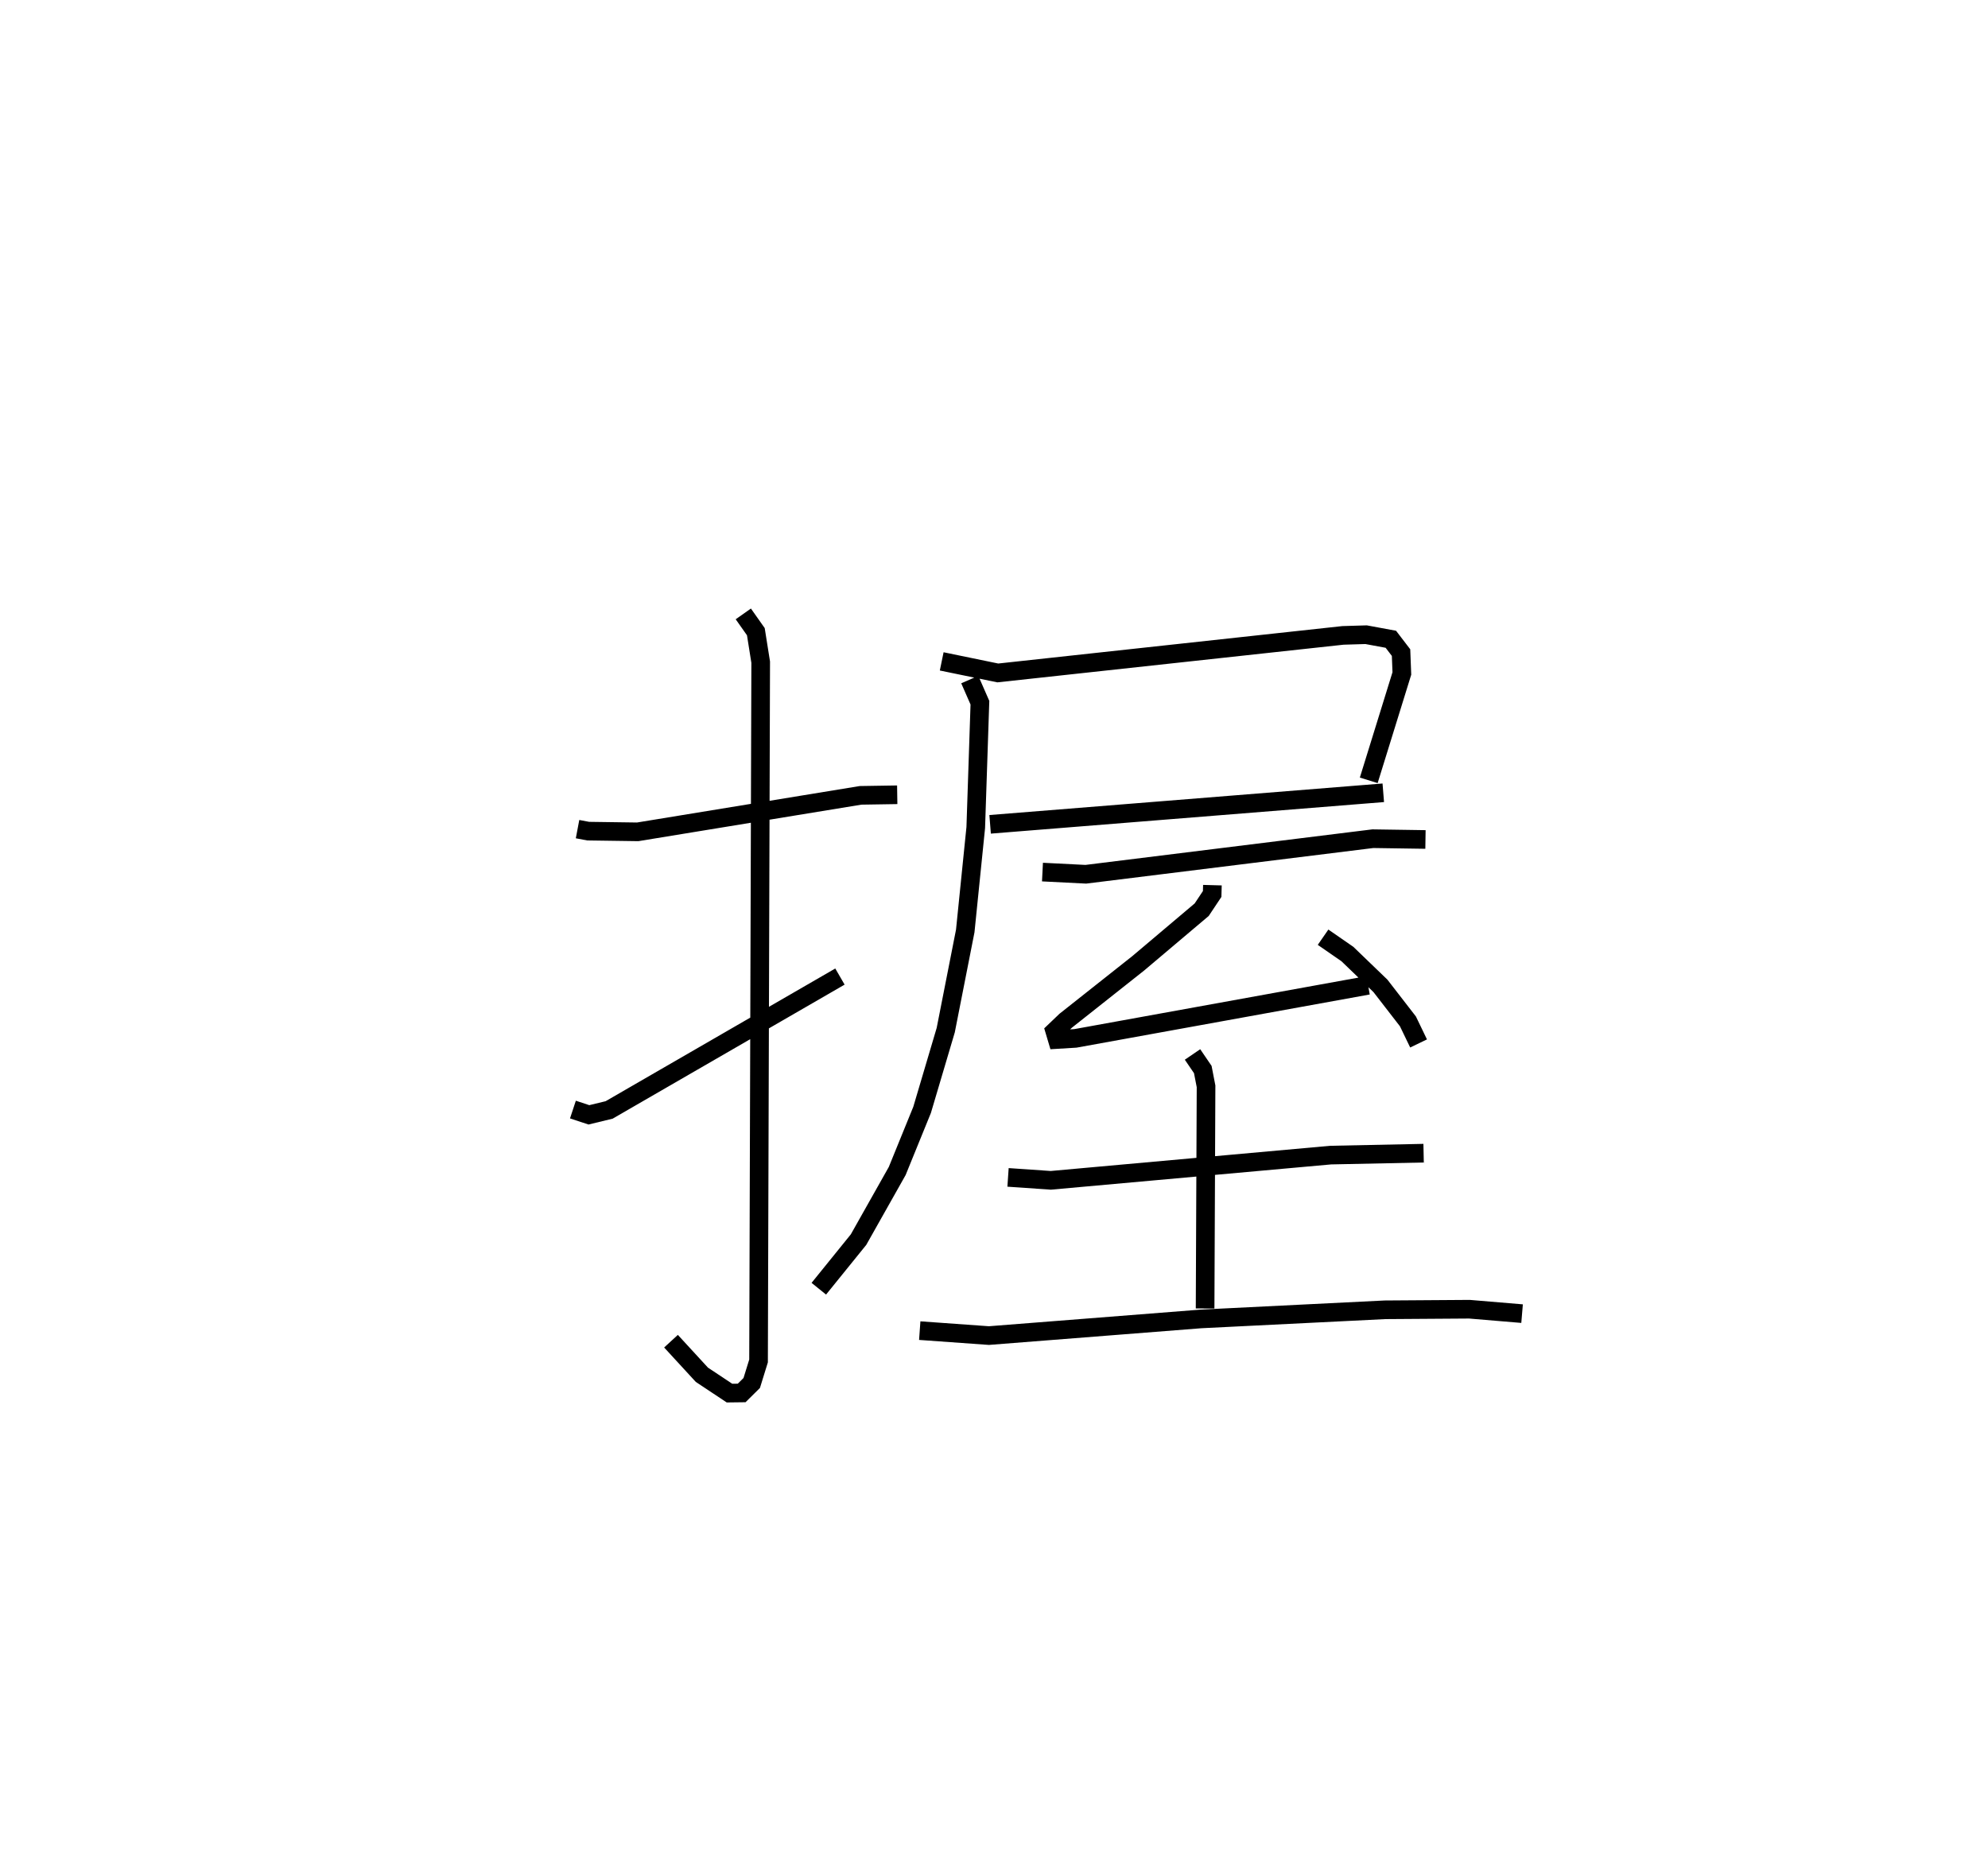 <?xml version="1.0" encoding="utf-8" ?>
<svg baseProfile="full" height="99.765" version="1.1" width="106.682" xmlns="http://www.w3.org/2000/svg" xmlns:ev="http://www.w3.org/2001/xml-events" xmlns:xlink="http://www.w3.org/1999/xlink"><defs /><rect fill="white" height="99.765" width="106.682" x="0" y="0" /><path d="M25,25 m0.0,0.0 m5.993,19.498 l0.572,0.108 2.655,0.037 l11.959,-1.958 1.969,-0.031 m-8.26,-9.707 l0.673,0.955 0.26,1.636 l-0.115,37.501 -0.366,1.183 l-0.54,0.535 -0.654,0.008 l-1.481,-0.984 -1.657,-1.802 m-5.263,-12.431 l0.857,0.283 1.086,-0.263 l12.386,-7.158 m5.461,-16.915 l3.01,0.62 18.525,-2.015 l1.24,-0.037 1.327,0.245 l0.548,0.716 0.043,1.119 l-1.777,5.736 m-20.318,2.361 l21.098,-1.693 m-22.19,-6.076 l0.544,1.242 -0.223,6.7 l-0.564,5.551 -1.047,5.322 l-1.268,4.278 -1.336,3.282 l-2.076,3.683 -2.131,2.634 m12.002,-22.36 l2.325,0.117 15.404,-1.909 l2.824,0.042 m-11.434,2.452 l-0.013,0.473 -0.561,0.843 l-3.41,2.881 -3.892,3.081 l-0.583,0.557 0.133,0.447 l0.975,-0.059 15.705,-2.848 m-2.415,-2.582 l1.306,0.904 1.773,1.708 l1.475,1.906 0.571,1.184 m-22.031,7.188 l2.295,0.158 15.019,-1.354 l4.987,-0.103 m-12.401,-5.298 l0.551,0.808 0.175,0.902 l-0.051,11.923 m-15.313,1.188 l3.712,0.266 11.38,-0.894 l9.874,-0.49 4.533,-0.031 l2.824,0.237 " fill="none" stroke="black" stroke-width="1" /></svg>